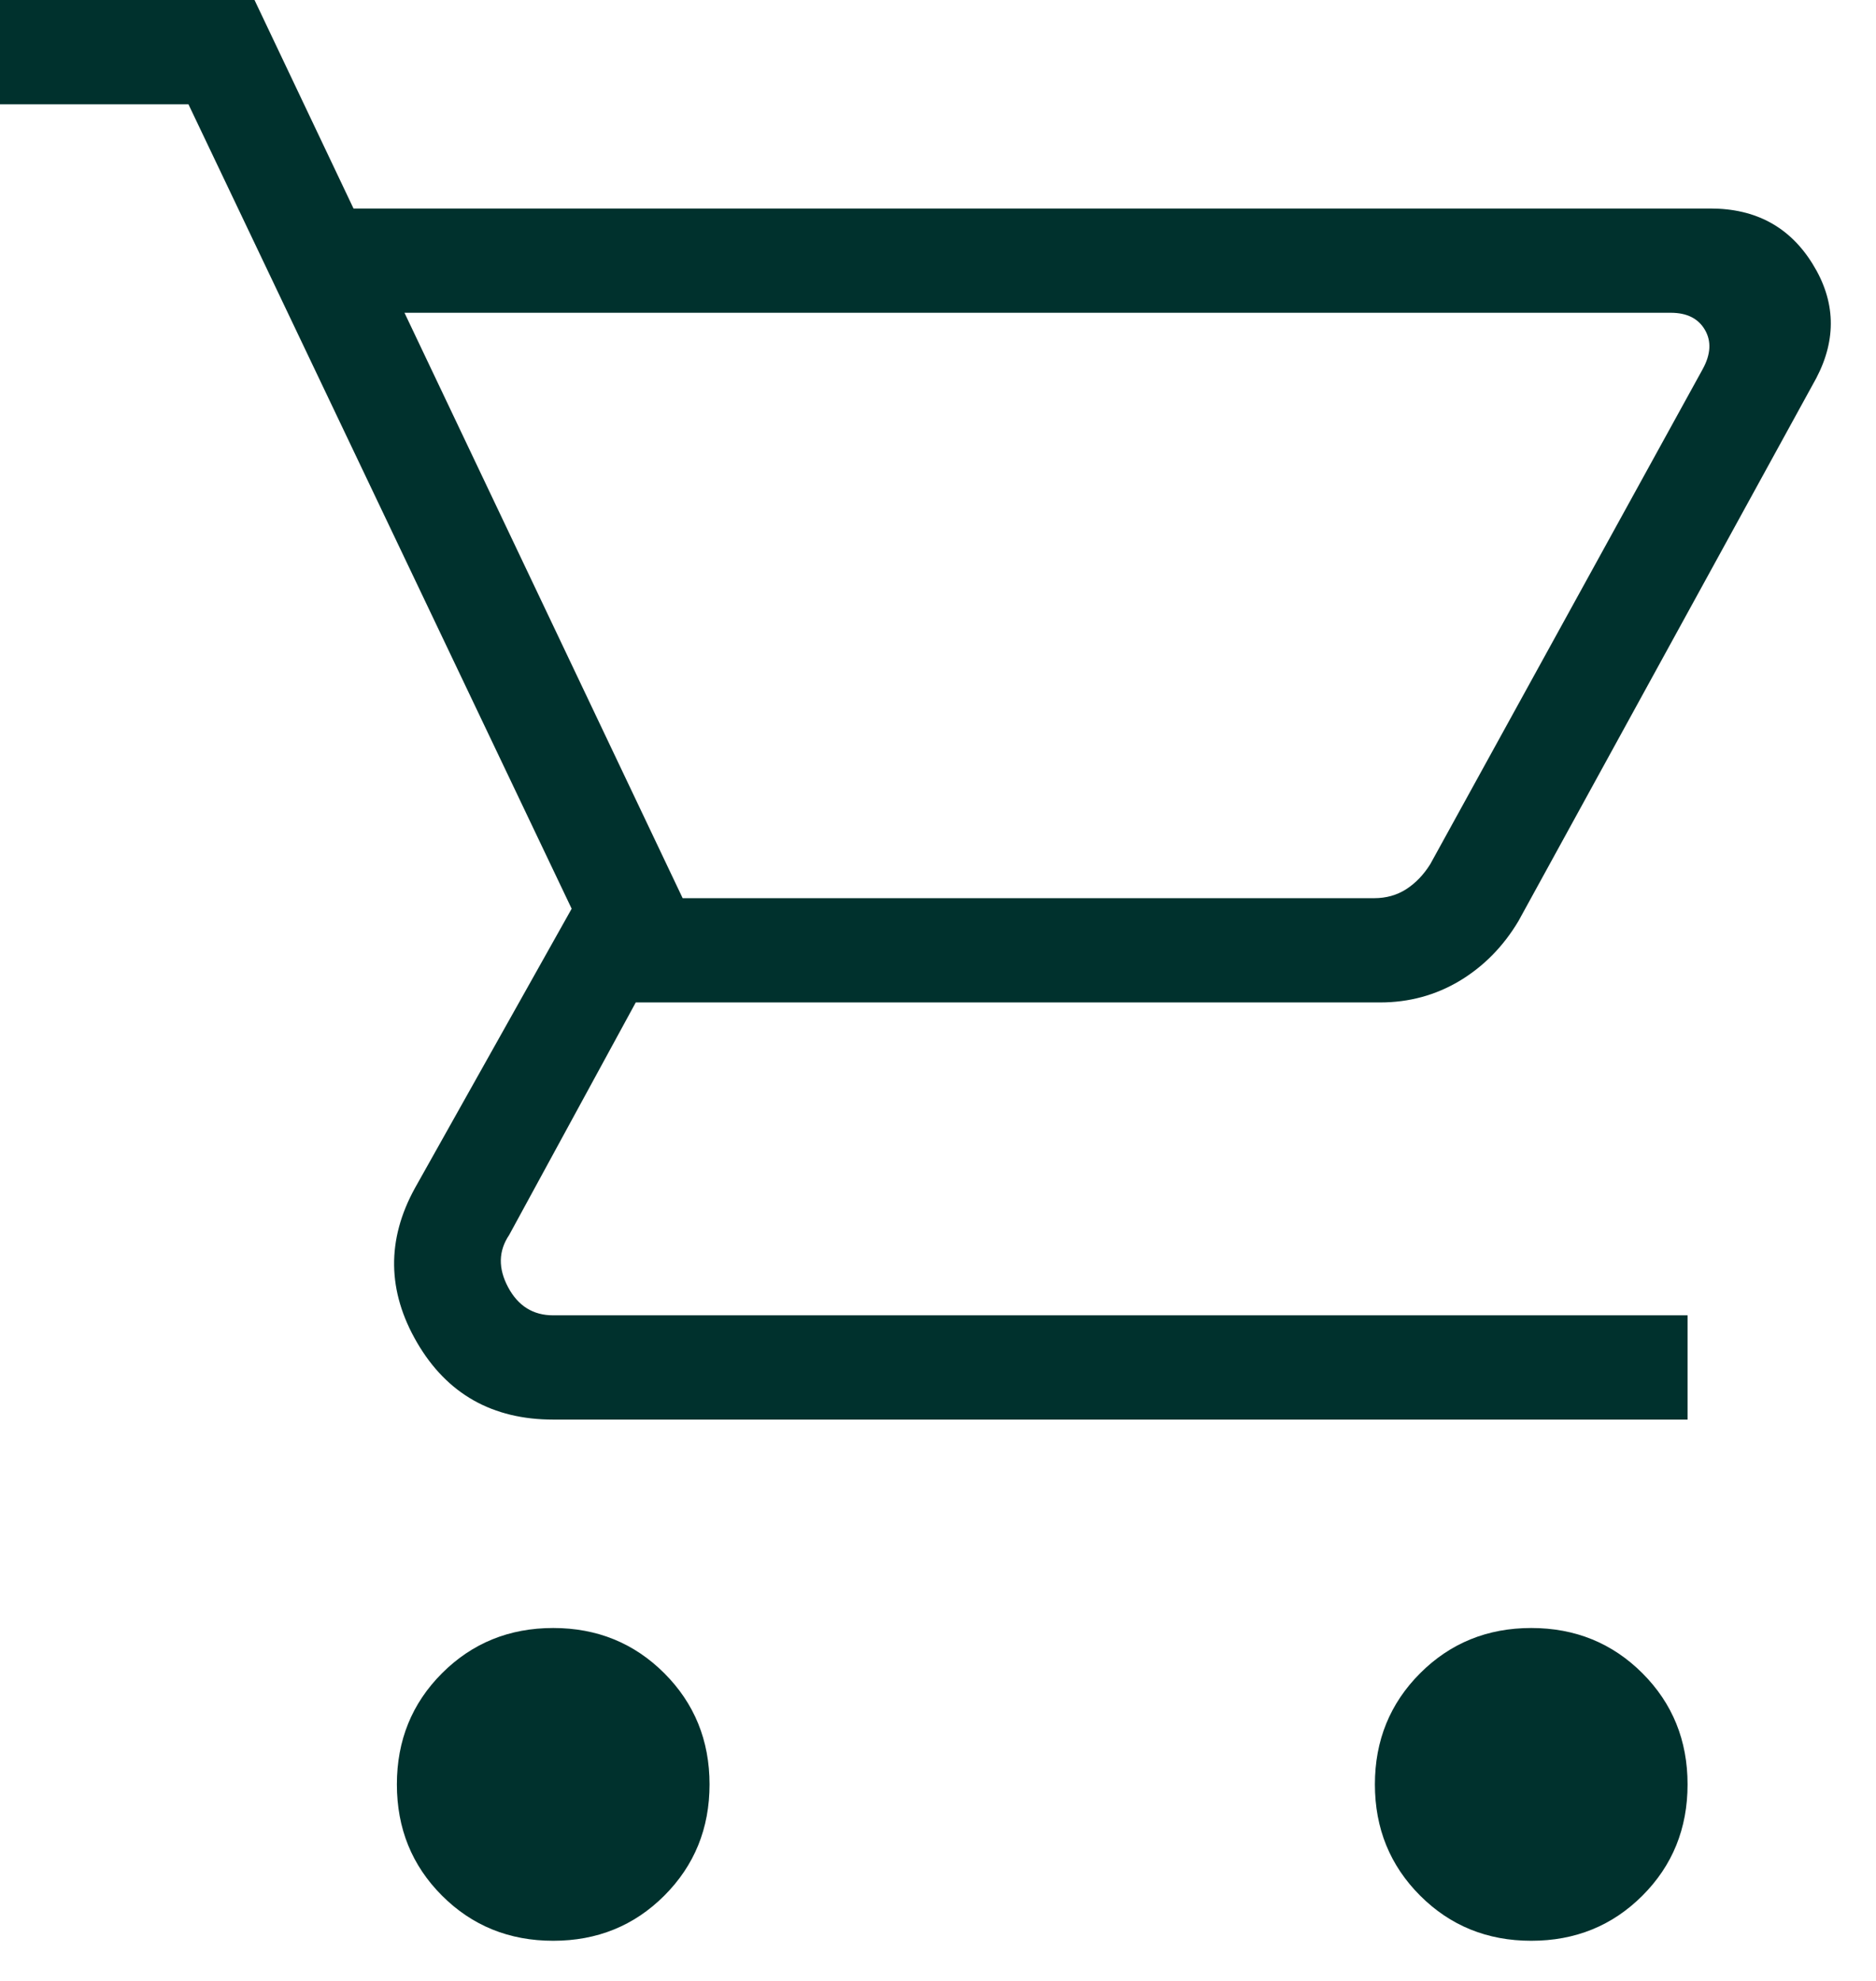 <svg width="18" height="19" viewBox="0 0 18 19" fill="none" xmlns="http://www.w3.org/2000/svg">
<path d="M5.308 18.615C4.886 18.615 4.53 18.471 4.241 18.182C3.952 17.893 3.808 17.537 3.808 17.115C3.808 16.694 3.952 16.338 4.241 16.049C4.53 15.76 4.886 15.615 5.308 15.615C5.729 15.615 6.085 15.76 6.374 16.049C6.663 16.338 6.808 16.694 6.808 17.115C6.808 17.537 6.663 17.893 6.374 18.182C6.085 18.471 5.729 18.615 5.308 18.615ZM14.692 18.615C14.271 18.615 13.915 18.471 13.626 18.182C13.337 17.893 13.192 17.537 13.192 17.115C13.192 16.694 13.337 16.338 13.626 16.049C13.915 15.76 14.271 15.615 14.692 15.615C15.114 15.615 15.47 15.76 15.759 16.049C16.048 16.338 16.192 16.694 16.192 17.115C16.192 17.537 16.048 17.893 15.759 18.182C15.47 18.471 15.114 18.615 14.692 18.615ZM3.881 3L6.55 8.615H13.185C13.3 8.615 13.403 8.586 13.492 8.529C13.582 8.471 13.659 8.391 13.723 8.289L16.338 3.539C16.415 3.398 16.422 3.272 16.358 3.163C16.294 3.054 16.185 3 16.031 3H3.881ZM3.392 2H16.412C16.846 2 17.173 2.177 17.392 2.532C17.612 2.886 17.624 3.251 17.427 3.627L14.569 8.835C14.424 9.078 14.236 9.269 14.005 9.408C13.774 9.546 13.519 9.615 13.242 9.615H6.1L4.885 11.846C4.782 11.999 4.779 12.166 4.875 12.346C4.971 12.526 5.115 12.616 5.308 12.616H16.192V13.616H5.308C4.725 13.616 4.289 13.37 4.002 12.878C3.715 12.386 3.708 11.892 3.981 11.396L5.485 8.716L1.808 1H0V0H2.442L3.392 2Z" fill="#00312D"/>
</svg>
